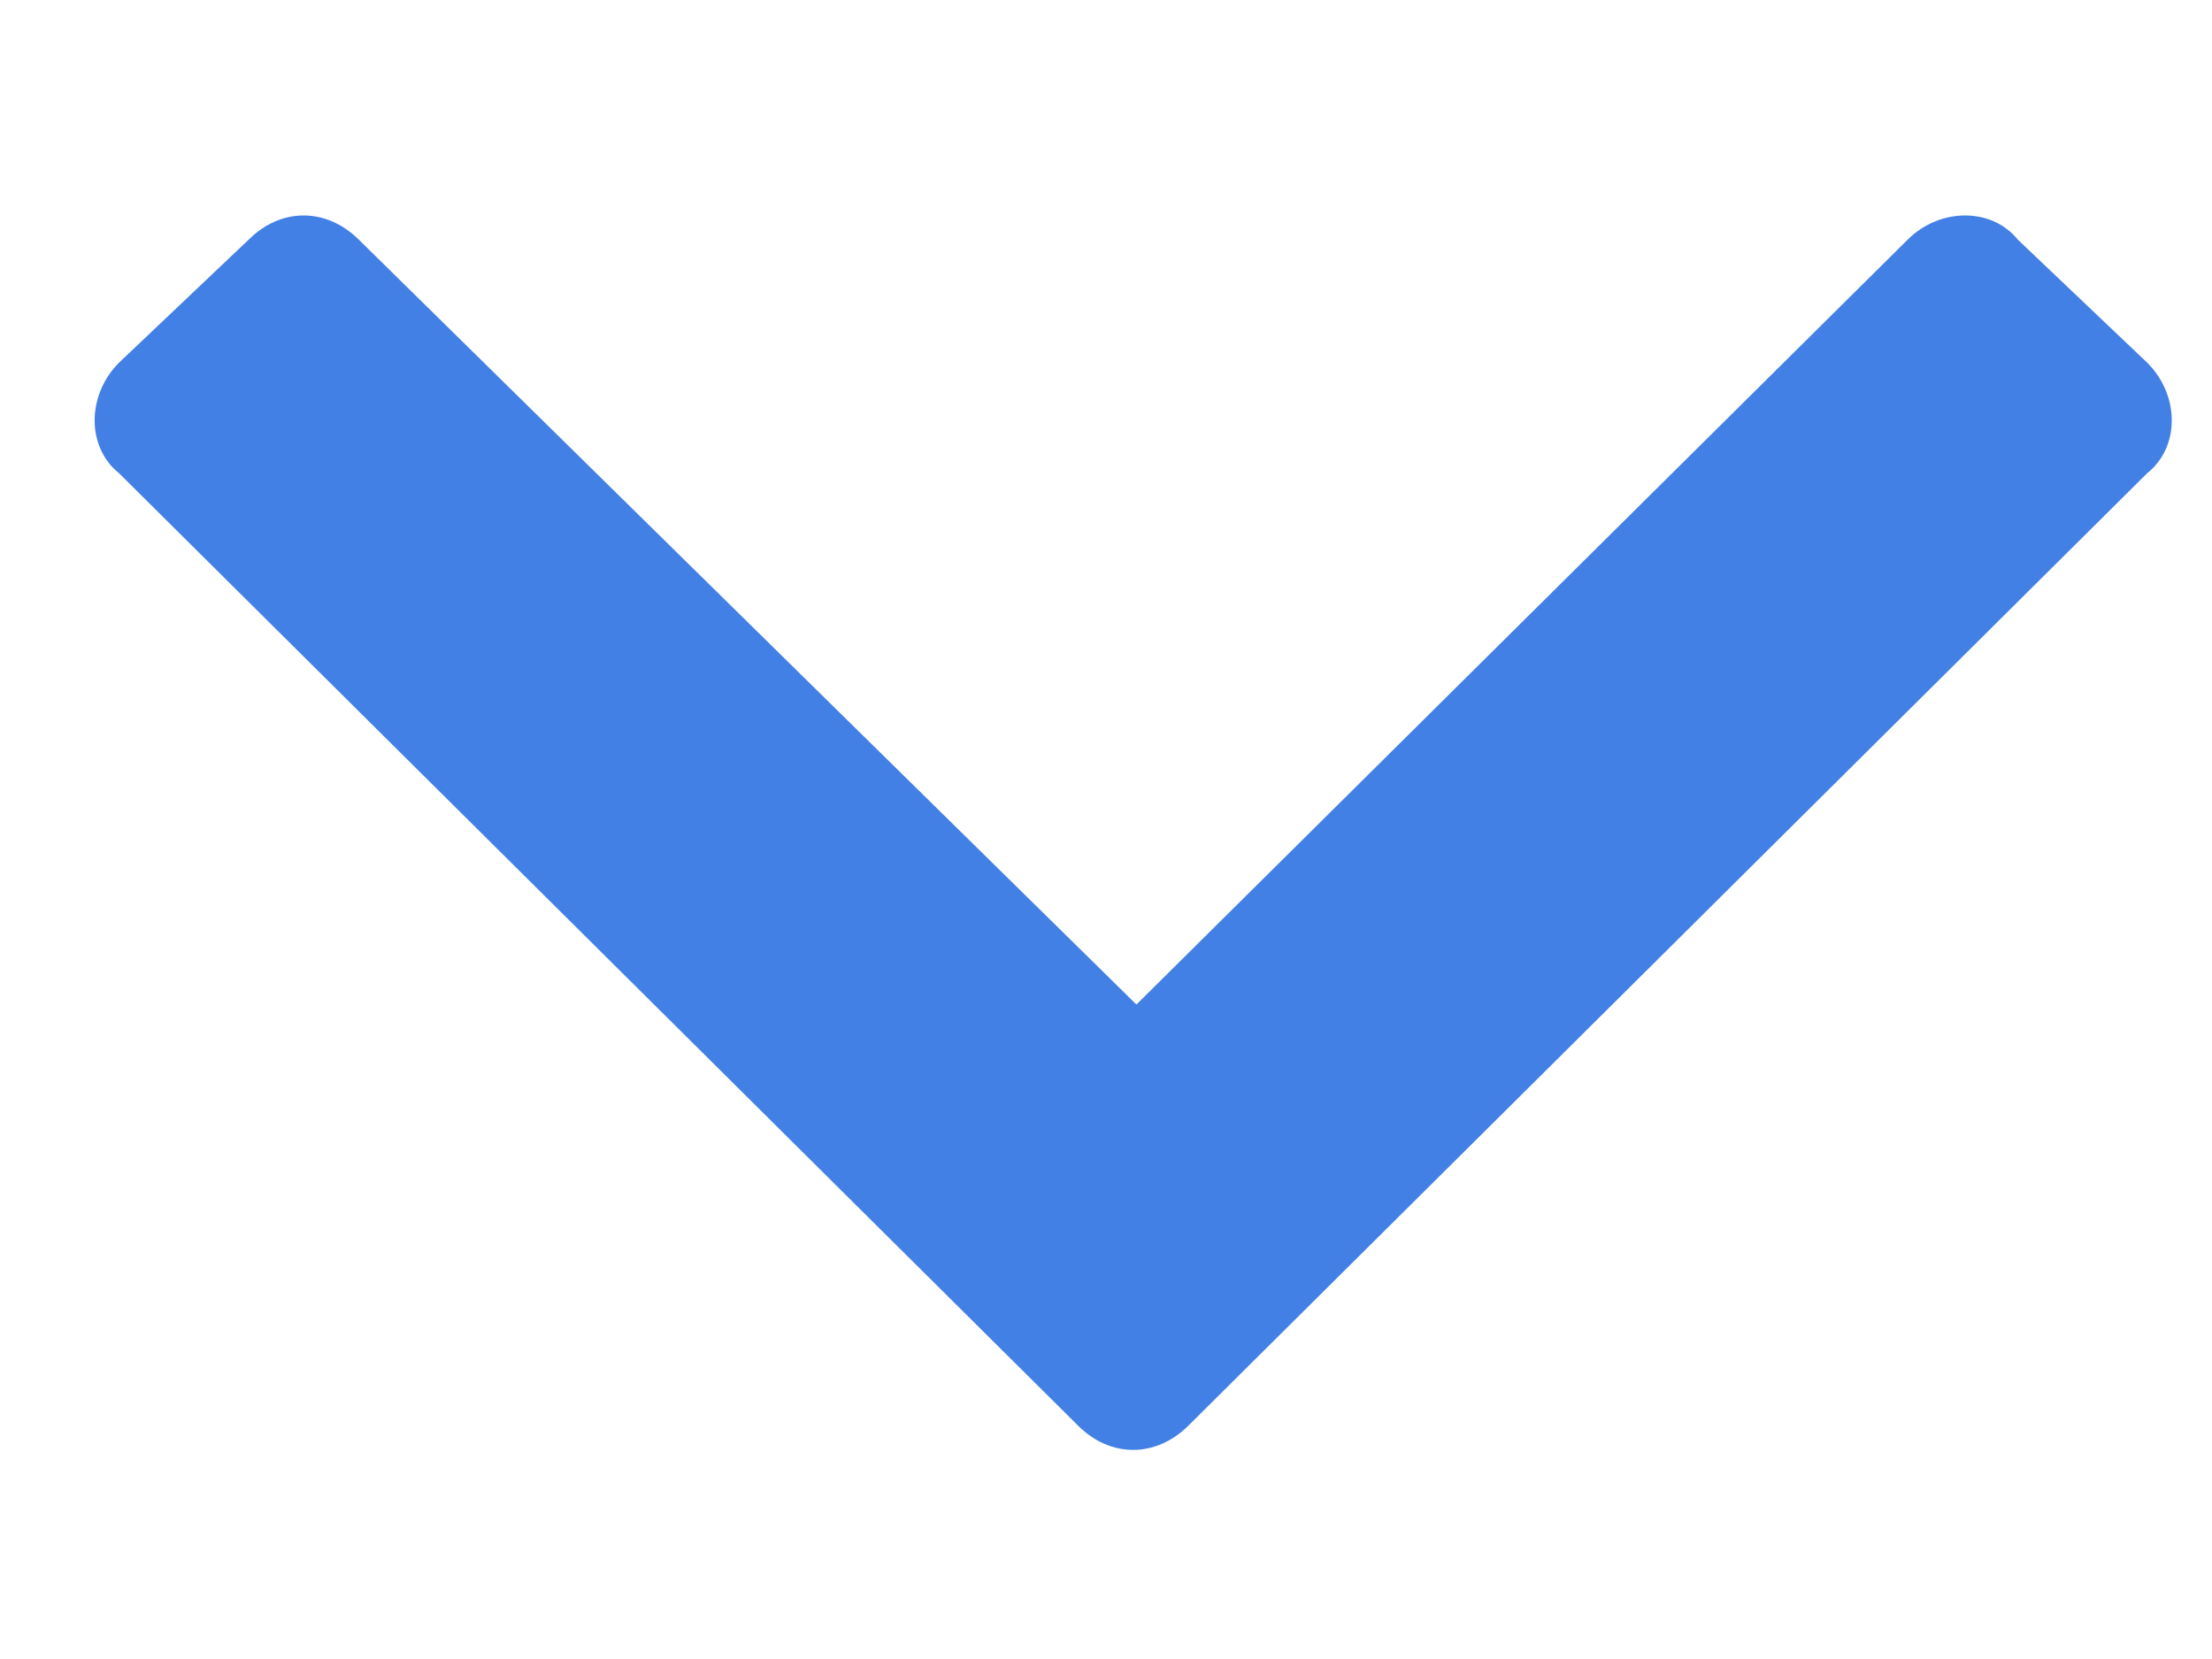 <svg width="8" height="6" viewBox="0 0 8 6" fill="none" xmlns="http://www.w3.org/2000/svg">
<path d="M3.899 5.156L0.43 1.711C0.313 1.617 0.313 1.43 0.43 1.312L0.899 0.867C1.016 0.75 1.18 0.75 1.298 0.867L4.11 3.633L6.899 0.867C7.016 0.75 7.204 0.75 7.298 0.867L7.766 1.312C7.884 1.43 7.884 1.617 7.766 1.711L4.298 5.156C4.18 5.273 4.016 5.273 3.899 5.156Z" fill="#4380E5"/>
</svg>

